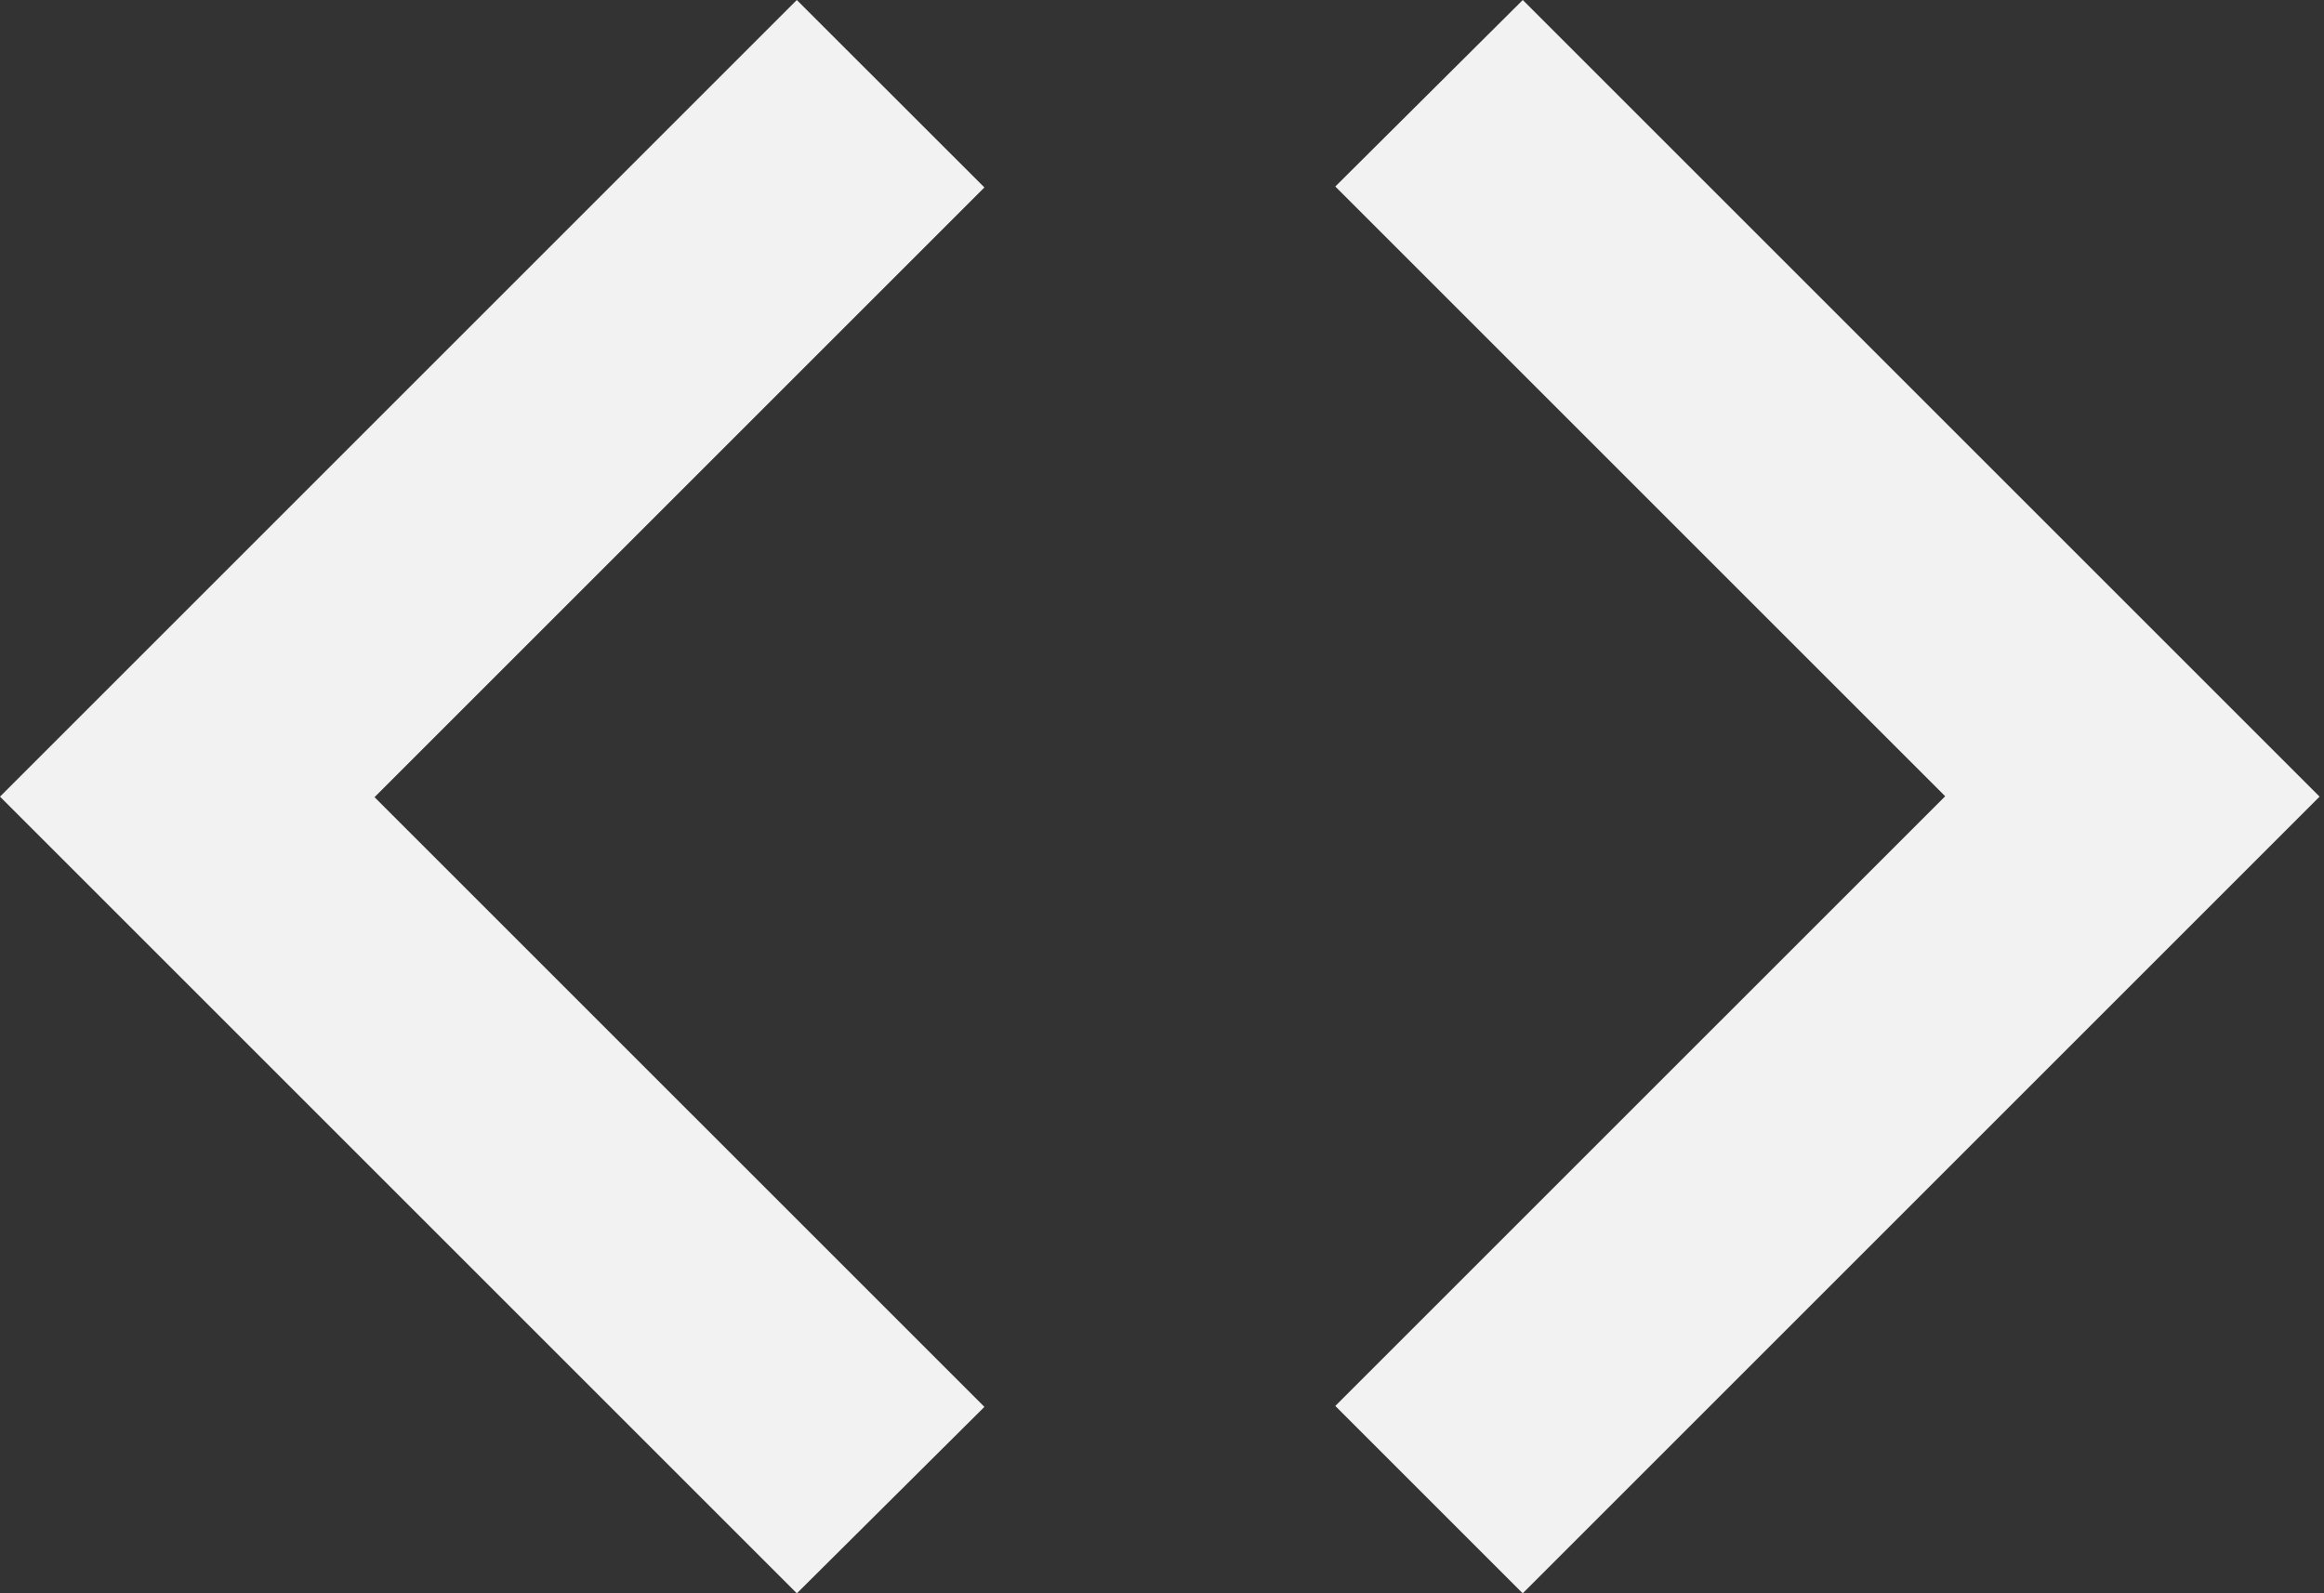 <svg width="70" height="48" viewBox="0 0 70 48" fill="none" xmlns="http://www.w3.org/2000/svg">
<rect x="0" y="0" width="70" height="48" fill="#333333" stroke="none"/>
<path d="M24 48L0 24L24 0L29.651 5.647L11.281 24.016L29.651 42.385L24.004 48H24ZM45.863 48L40.22 42.357L58.59 23.988L40.22 5.619L45.867 0L69.867 24L45.867 48H45.863Z" fill="#F2F2F2"/>
</svg>
